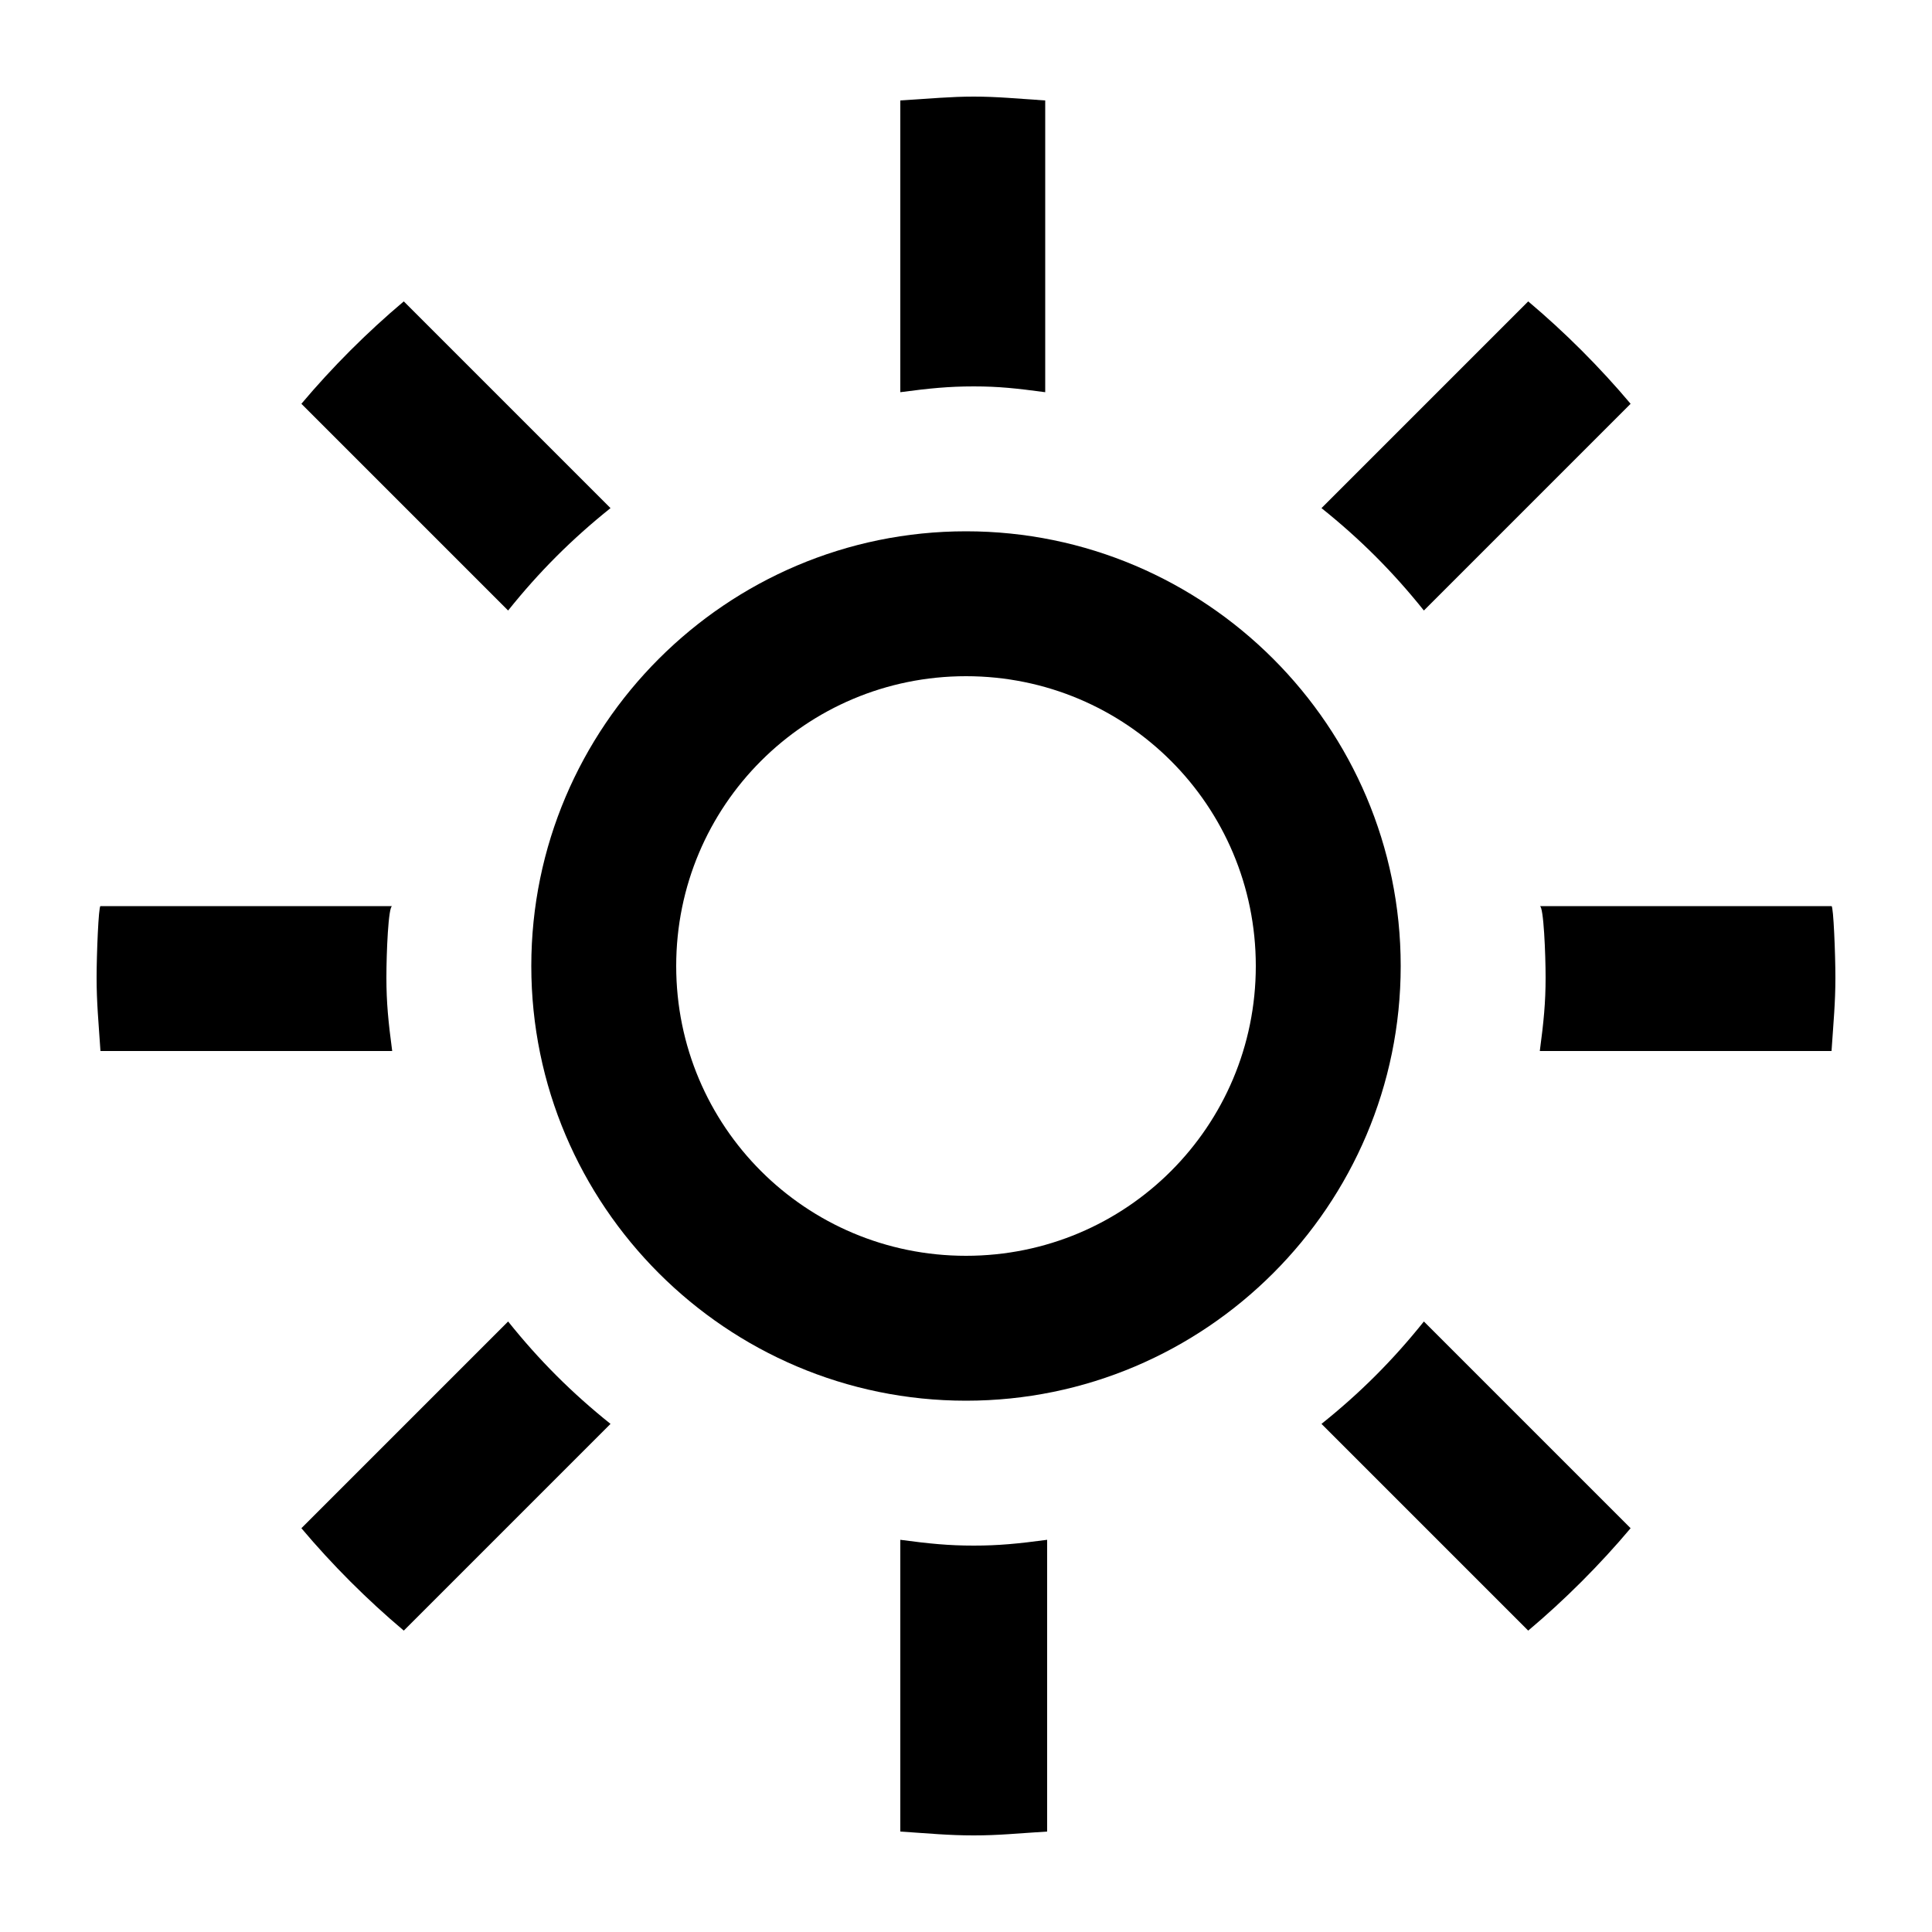 <svg height="300px" width="300px" fill="#000000" xmlns="http://www.w3.org/2000/svg" xmlns:xlink="http://www.w3.org/1999/xlink" version="1.1" x="0px" y="0px" viewBox="0 0 100 100" style="enable-background:new 0 0 100 100;" xml:space="preserve"><g><path d="M54.1,20.3V5.2C52.6,5.1,51.6,5,50.4,5s-2.2,0.1-3.8,0.2v15.1c1.5-0.2,2.5-0.3,3.8-0.3S52.6,20.1,54.1,20.3z"/><path d="M46.6,79.7v15.1c1.5,0.1,2.5,0.2,3.8,0.2s2.2-0.1,3.8-0.2V79.7c-1.5,0.2-2.5,0.3-3.8,0.3S48.1,79.9,46.6,79.7z"/><path d="M94.8,46.9H79.7c0.2,0,0.3,2.5,0.3,3.7c0,1.3-0.1,2.3-0.3,3.8h15.1c0.1-1.5,0.2-2.5,0.2-3.8C95,49.4,94.9,46.9,94.8,46.9z"/><path d="M20,50.6c0-1.3,0.1-3.7,0.3-3.7H5.2c-0.1,0-0.2,2.5-0.2,3.7c0,1.3,0.1,2.3,0.2,3.8h15.1C20.1,52.9,20,51.9,20,50.6z"/><path d="M68.4,73.7l10.7,10.7c1.9-1.6,3.7-3.4,5.3-5.3L73.7,68.4C72.1,70.4,70.4,72.1,68.4,73.7z"/><path d="M31.6,26.3L20.9,15.6c-1.9,1.6-3.7,3.4-5.3,5.3l10.7,10.7C27.9,29.6,29.6,27.9,31.6,26.3z"/><path d="M73.7,31.6l10.7-10.7c-1.6-1.9-3.4-3.7-5.3-5.3L68.4,26.3C70.4,27.9,72.1,29.6,73.7,31.6z"/><path d="M26.3,68.4L15.6,79.1c1.6,1.9,3.4,3.7,5.3,5.3l10.7-10.7C29.6,72.1,27.9,70.4,26.3,68.4z"/><path d="M50,27.5c-12.4,0-22.5,10.1-22.5,22.5S37.6,72.5,50,72.5S72.5,62.4,72.5,50S62.4,27.5,50,27.5z M50,65c-8.3,0-15-6.7-15-15   s6.7-15,15-15s15,6.7,15,15S58.3,65,50,65z"/></g></svg>